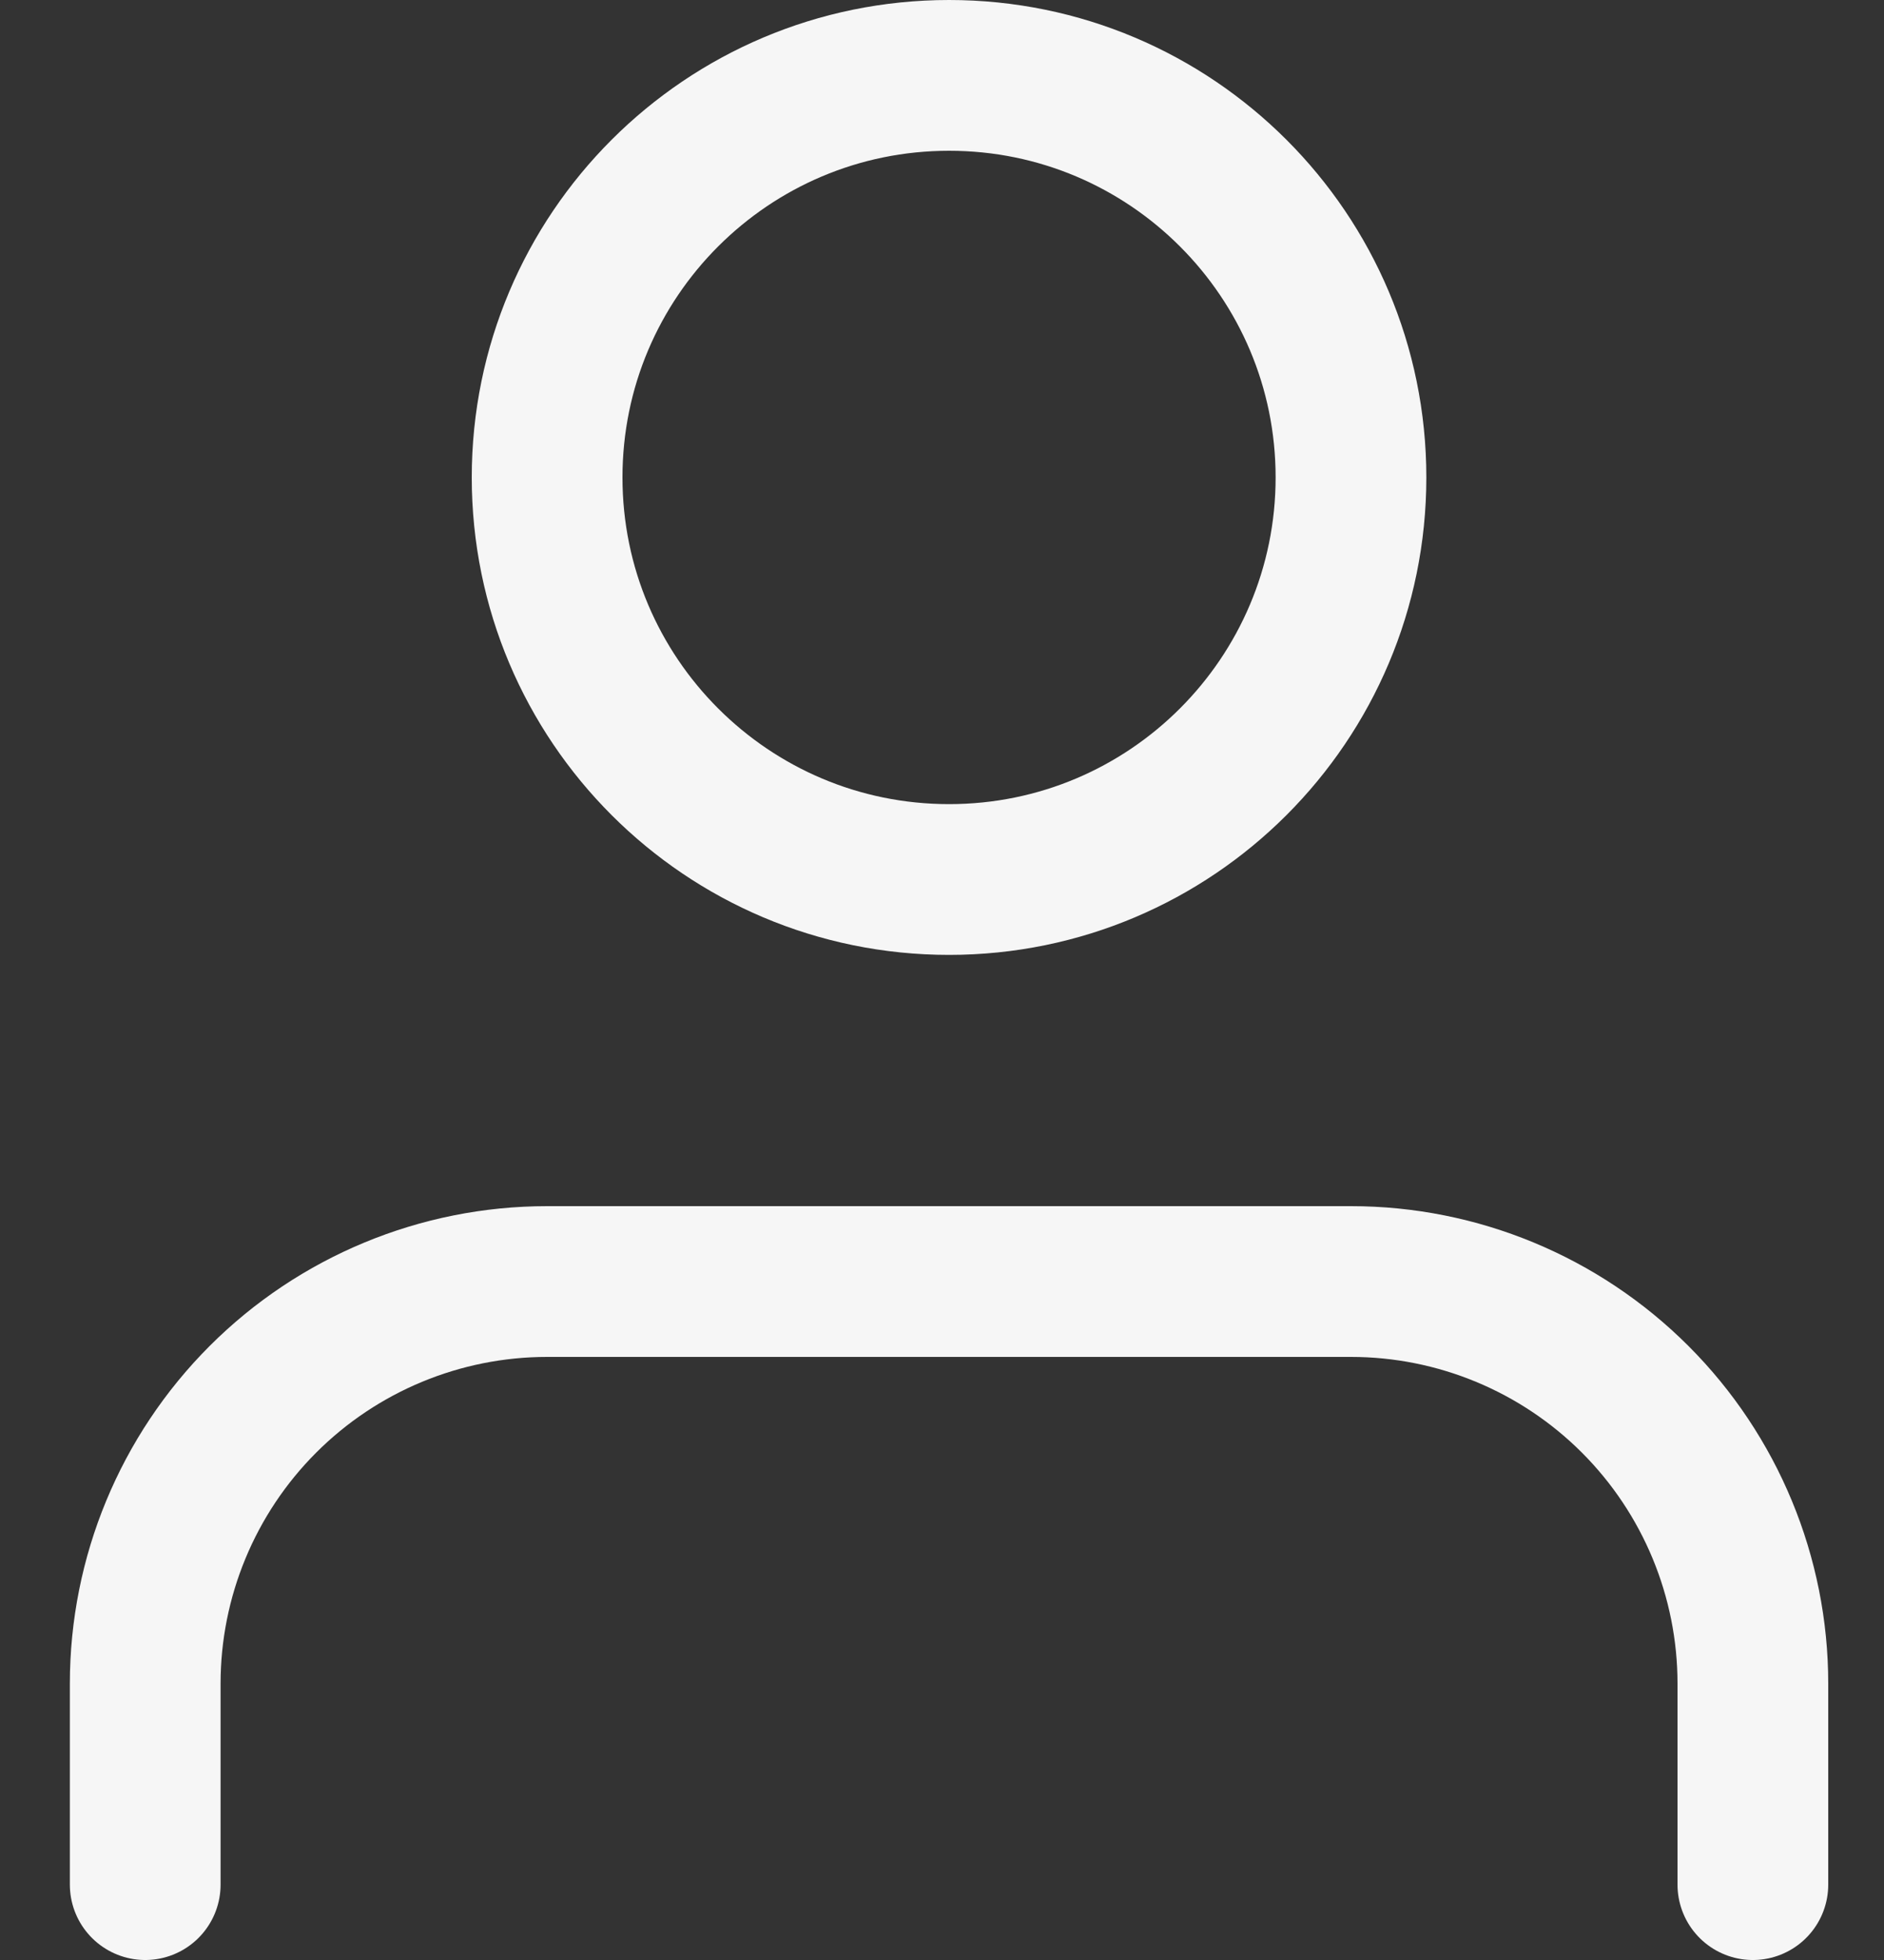 <svg width="25" height="26" viewBox="0 0 25 26" fill="none" xmlns="http://www.w3.org/2000/svg">
<rect x="0" y="0" width="25" height="26" fill="#333333" stroke="none"/>
<path d="M23.26 25V22.333C23.26 20.919 22.698 19.562 21.698 18.562C20.698 17.562 19.341 17 17.927 17H7.26C5.846 17 4.489 17.562 3.489 18.562C2.489 19.562 1.927 20.919 1.927 22.333V25" stroke="#F6F6F6" stroke-width="2" stroke-linecap="round" stroke-linejoin="round"/>
<path d="M12.594 11.667C15.539 11.667 17.927 9.279 17.927 6.333C17.927 3.388 15.539 1 12.594 1C9.648 1 7.26 3.388 7.26 6.333C7.26 9.279 9.648 11.667 12.594 11.667Z" stroke="#F6F6F6" stroke-width="2" stroke-linecap="round" stroke-linejoin="round"/>
</svg>
